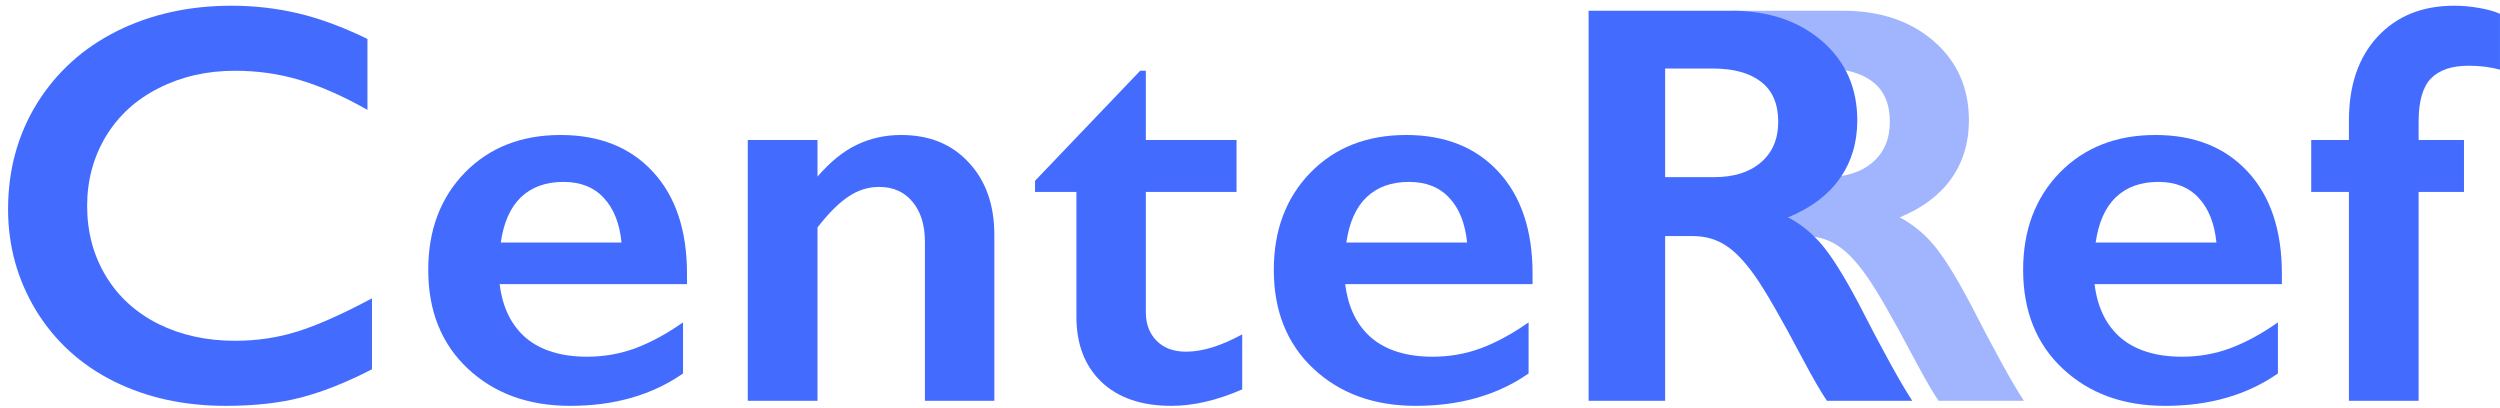 <svg width="190" height="31" viewBox="0 0 190 31" fill="none" xmlns="http://www.w3.org/2000/svg">
<path d="M17.608 0.434C19.317 0.434 20.99 0.625 22.627 1.007C24.264 1.389 26.03 2.039 27.926 2.959V8.349C26.073 7.302 24.358 6.546 22.778 6.079C21.213 5.612 19.576 5.378 17.867 5.378C15.727 5.378 13.796 5.817 12.072 6.694C10.349 7.557 9.007 8.781 8.045 10.366C7.097 11.95 6.623 13.711 6.623 15.65C6.623 17.631 7.097 19.406 8.045 20.977C8.992 22.547 10.328 23.764 12.051 24.627C13.774 25.476 15.713 25.9 17.867 25.9C19.518 25.9 21.091 25.667 22.584 25.2C24.092 24.733 25.987 23.891 28.27 22.674V28.065C26.318 29.069 24.523 29.784 22.886 30.208C21.248 30.633 19.339 30.845 17.156 30.845C13.982 30.845 11.146 30.222 8.648 28.977C6.149 27.732 4.182 25.942 2.746 23.608C1.324 21.259 0.613 18.692 0.613 15.904C0.613 12.919 1.346 10.238 2.81 7.861C4.289 5.484 6.314 3.652 8.885 2.365C11.469 1.077 14.377 0.434 17.608 0.434Z" fill="#436CFF"/>
<path d="M42.605 10.259C45.563 10.259 47.904 11.193 49.627 13.061C51.35 14.928 52.212 17.51 52.212 20.807V21.592H37.974C38.189 23.36 38.857 24.726 39.977 25.688C41.111 26.636 42.662 27.11 44.63 27.11C45.893 27.11 47.107 26.897 48.27 26.473C49.447 26.034 50.661 25.377 51.91 24.499V28.383C49.555 30.024 46.697 30.845 43.337 30.845C40.164 30.845 37.572 29.904 35.561 28.022C33.551 26.14 32.546 23.636 32.546 20.51C32.546 17.496 33.472 15.034 35.324 13.124C37.191 11.214 39.618 10.259 42.605 10.259ZM47.236 18.43C47.092 16.987 46.647 15.862 45.901 15.056C45.154 14.235 44.127 13.825 42.82 13.825C41.485 13.825 40.408 14.214 39.589 14.992C38.785 15.77 38.275 16.916 38.06 18.43H47.236Z" fill="#436CFF"/>
<path d="M68.485 10.259C70.639 10.259 72.355 10.96 73.633 12.36C74.925 13.747 75.571 15.579 75.571 17.857V30.463H70.294V18.387C70.294 17.1 69.978 16.081 69.346 15.331C68.729 14.582 67.882 14.207 66.805 14.207C65.986 14.207 65.218 14.447 64.5 14.928C63.782 15.395 62.992 16.18 62.13 17.284V30.463H56.832V10.641H62.13V13.421C63.107 12.29 64.105 11.483 65.124 11.002C66.158 10.507 67.278 10.259 68.485 10.259Z" fill="#436CFF"/>
<path d="M86.653 5.378H87.084V10.641H93.977V14.589H87.084V23.735C87.084 24.627 87.357 25.348 87.903 25.9C88.448 26.452 89.195 26.728 90.143 26.728C91.378 26.728 92.799 26.289 94.408 25.412V29.593C92.498 30.427 90.703 30.845 89.023 30.845C86.754 30.845 84.98 30.236 83.702 29.02C82.439 27.803 81.807 26.155 81.807 24.075V14.589H78.662V13.74L86.653 5.378Z" fill="#436CFF"/>
<path d="M106.868 10.259C109.826 10.259 112.167 11.193 113.89 13.061C115.613 14.928 116.475 17.51 116.475 20.807V21.592H102.237C102.452 23.36 103.12 24.726 104.24 25.688C105.375 26.636 106.925 27.11 108.893 27.11C110.156 27.11 111.37 26.897 112.533 26.473C113.711 26.034 114.924 25.377 116.173 24.499V28.383C113.818 30.024 110.961 30.845 107.6 30.845C104.427 30.845 101.835 29.904 99.824 28.022C97.814 26.14 96.809 23.636 96.809 20.51C96.809 17.496 97.735 15.034 99.588 13.124C101.454 11.214 103.881 10.259 106.868 10.259ZM111.499 18.43C111.355 16.987 110.91 15.862 110.164 15.056C109.417 14.235 108.39 13.825 107.083 13.825C105.748 13.825 104.671 14.214 103.852 14.992C103.048 15.77 102.538 16.916 102.323 18.43H111.499Z" fill="#436CFF"/>
<g opacity="0.5">
<path d="M140.053 0.815C142.882 0.815 145.186 1.587 146.967 3.129C148.748 4.671 149.638 6.68 149.638 9.156C149.638 10.839 149.193 12.311 148.303 13.57C147.427 14.815 146.12 15.798 144.382 16.52C145.344 17.029 146.199 17.722 146.946 18.599C147.692 19.477 148.619 20.955 149.724 23.035C151.562 26.628 152.926 29.104 153.817 30.463H147.333C146.888 29.812 146.285 28.772 145.524 27.343C143.858 24.188 142.638 22.066 141.862 20.976C141.087 19.873 140.34 19.095 139.622 18.642C138.904 18.175 138.078 17.942 137.145 17.942H135.882C136.724 6.227 131.641 0.815 131.641 0.815H135.157H140.053ZM138.739 13.464C140.261 13.464 141.453 13.089 142.314 12.339C143.19 11.589 143.628 10.563 143.628 9.262C143.628 7.904 143.198 6.892 142.336 6.227C141.474 5.548 140.247 5.208 138.653 5.208H135.882V13.464H138.739Z" fill="#436CFF"/>
</g>
<path d="M131.569 0.815C134.398 0.815 136.703 1.587 138.483 3.129C140.264 4.671 141.154 6.68 141.154 9.156C141.154 10.839 140.709 12.311 139.819 13.57C138.943 14.815 137.636 15.798 135.898 16.52C136.861 17.029 137.715 17.722 138.462 18.599C139.208 19.477 140.135 20.955 141.24 23.035C143.078 26.628 144.443 29.104 145.333 30.463H138.849C138.404 29.812 137.801 28.772 137.04 27.343C135.374 24.188 134.154 22.066 133.378 20.976C132.603 19.873 131.856 19.095 131.138 18.642C130.42 18.175 129.594 17.942 128.661 17.942H126.55V30.463H120.734V0.815H131.569ZM130.255 13.464C131.777 13.464 132.969 13.089 133.831 12.339C134.707 11.589 135.145 10.563 135.145 9.262C135.145 7.904 134.714 6.892 133.852 6.227C132.991 5.548 131.763 5.208 130.169 5.208H126.55V13.464H130.255Z" fill="#436CFF"/>
<path d="M163.817 10.259C166.775 10.259 169.116 11.193 170.839 13.061C172.562 14.928 173.424 17.51 173.424 20.807V21.592H159.186C159.401 23.36 160.069 24.726 161.189 25.688C162.324 26.636 163.874 27.11 165.842 27.11C167.105 27.11 168.319 26.897 169.482 26.473C170.659 26.034 171.873 25.377 173.122 24.499V28.383C170.767 30.024 167.91 30.845 164.549 30.845C161.376 30.845 158.784 29.904 156.773 28.022C154.763 26.14 153.758 23.636 153.758 20.51C153.758 17.496 154.684 15.034 156.536 13.124C158.403 11.214 160.83 10.259 163.817 10.259ZM168.448 18.43C168.304 16.987 167.859 15.862 167.113 15.056C166.366 14.235 165.339 13.825 164.032 13.825C162.697 13.825 161.62 14.214 160.801 14.992C159.997 15.77 159.487 16.916 159.272 18.43H168.448Z" fill="#436CFF"/>
<path d="M186.509 0.434C187.126 0.434 187.758 0.49 188.404 0.603C189.065 0.717 189.596 0.865 189.998 1.049V5.293C189.266 5.095 188.469 4.996 187.607 4.996C186.329 4.996 185.374 5.322 184.743 5.973C184.125 6.623 183.816 7.706 183.816 9.22V10.641H187.263V14.589H183.816V30.463H178.518V14.589H175.653V10.641H178.518V9.156C178.518 6.482 179.243 4.36 180.693 2.789C182.158 1.219 184.096 0.434 186.509 0.434Z" fill="#436CFF"/>
</svg>
